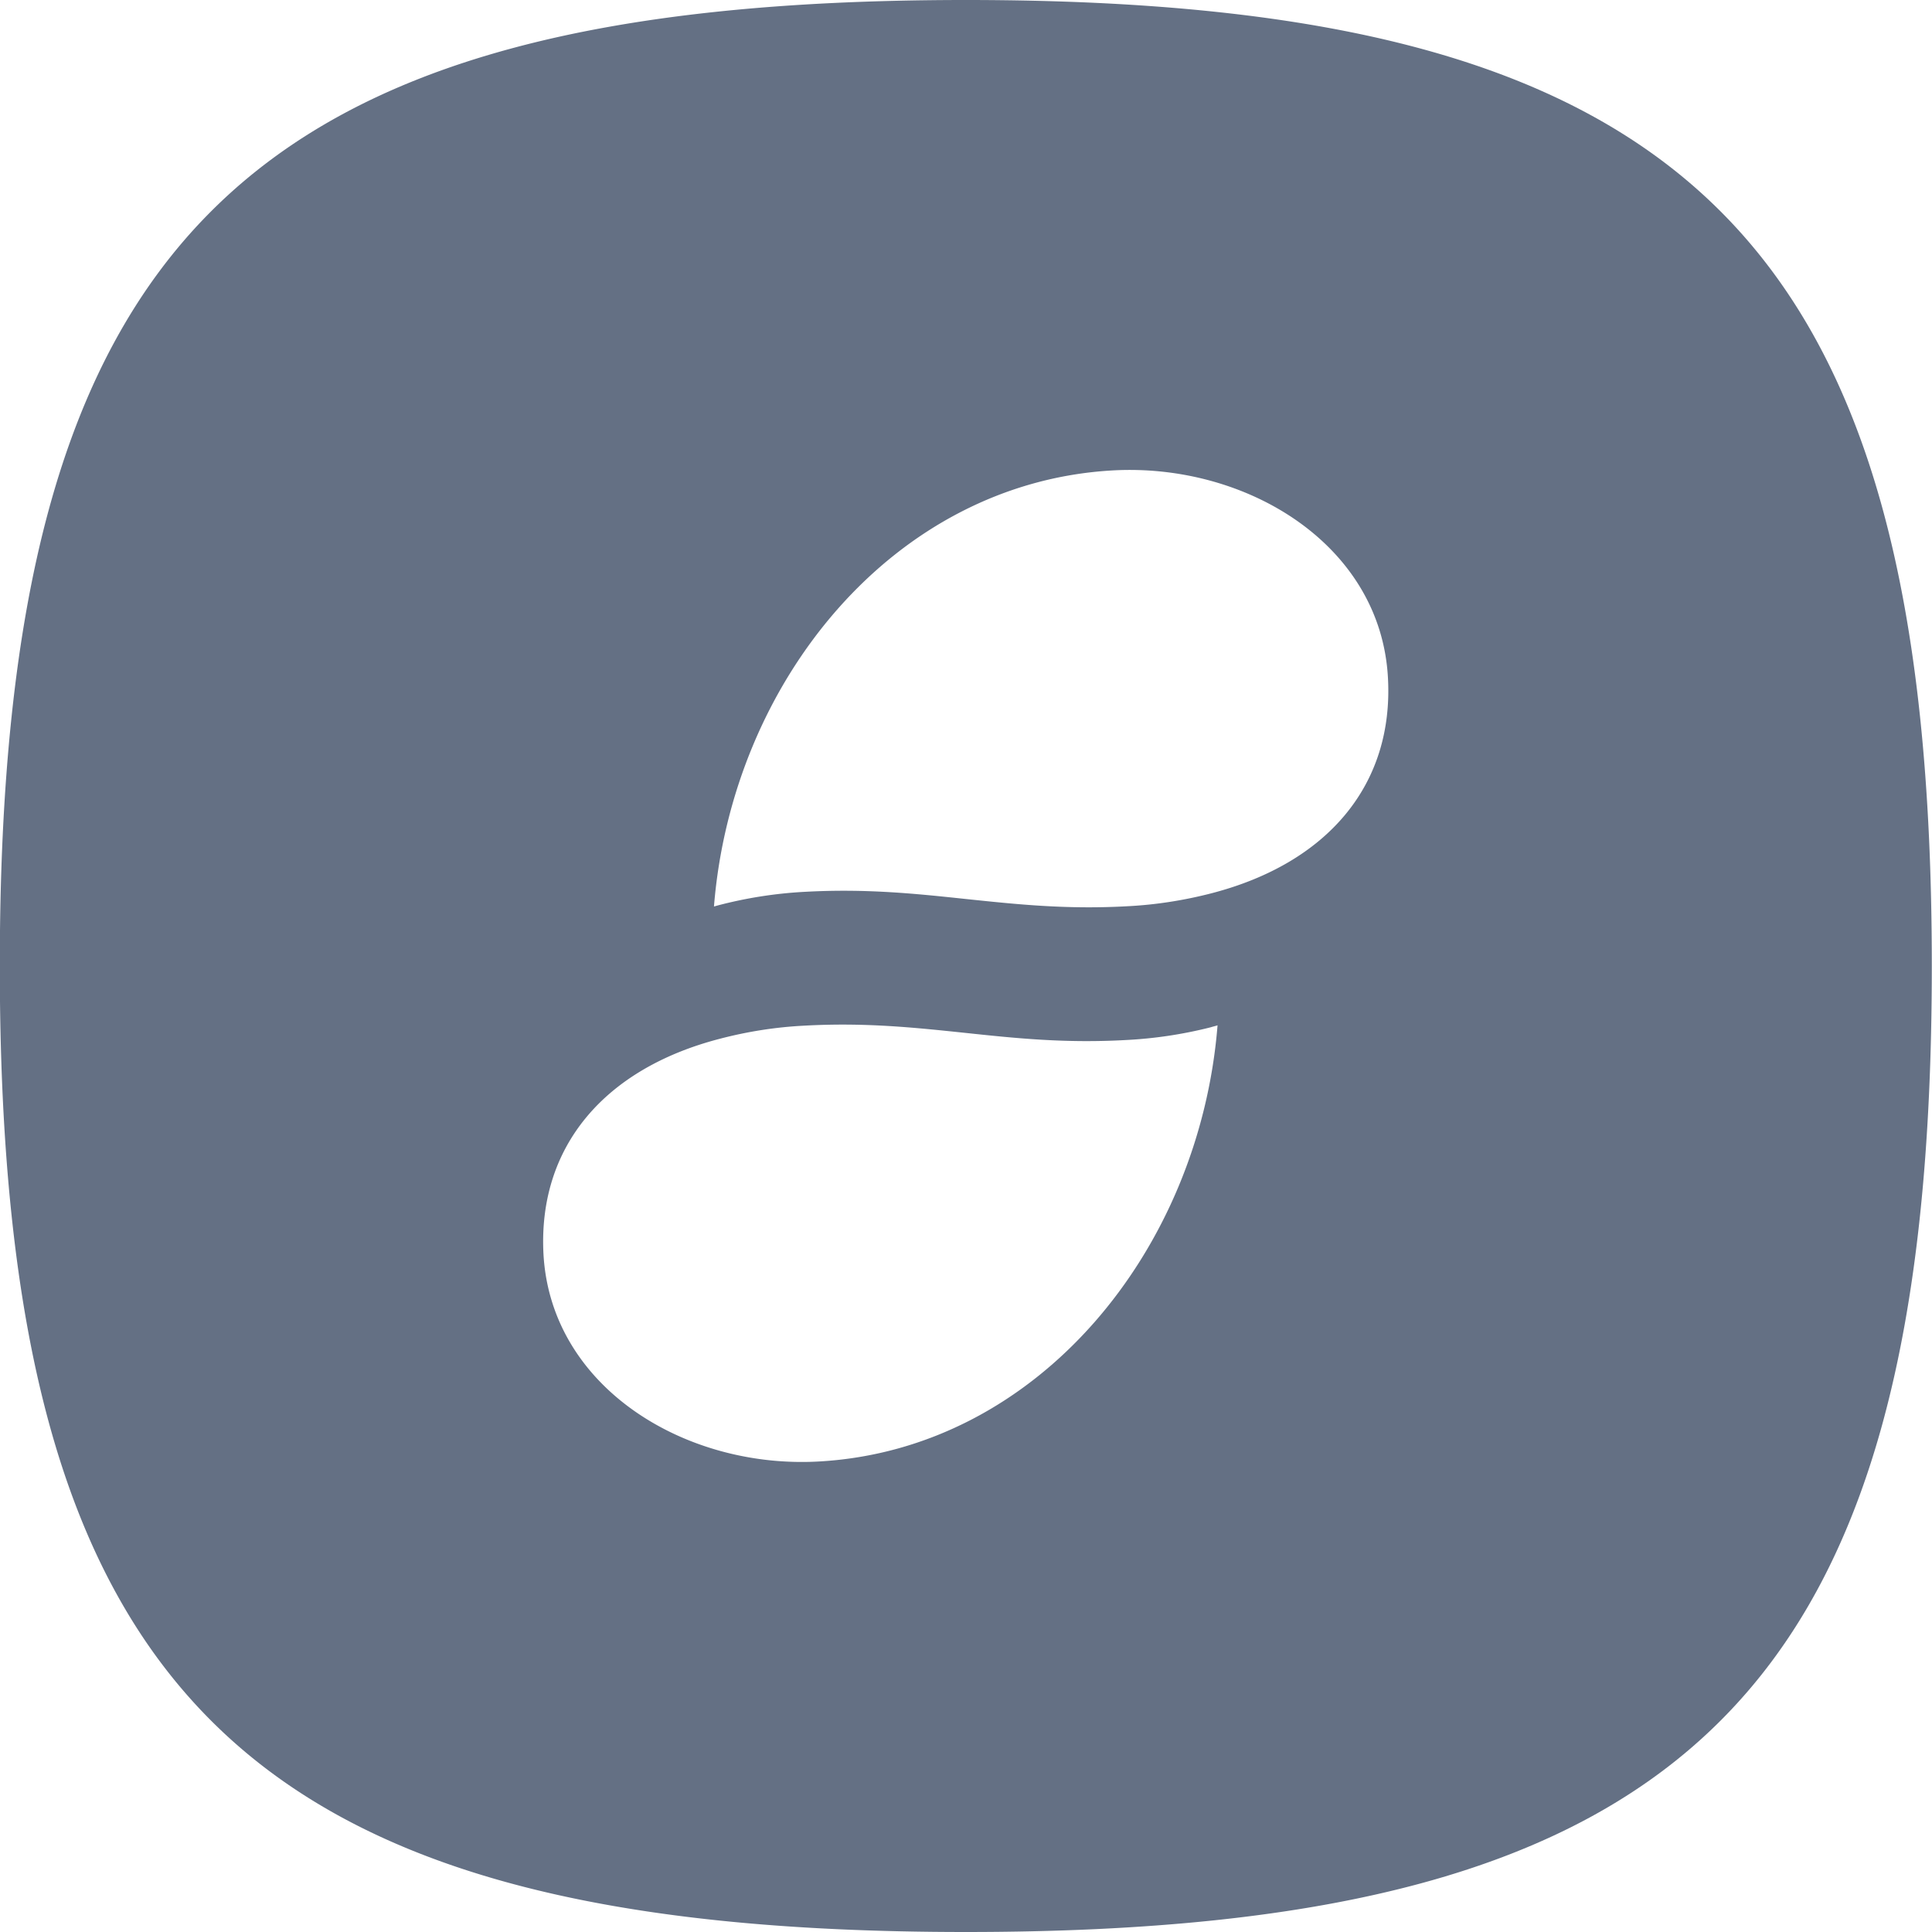 <svg width="20" height="20" fill="none" xmlns="http://www.w3.org/2000/svg"><g clip-path="url(#a)"><path fill-rule="evenodd" clip-rule="evenodd" d="M-.002 10c0-7.5 2.5-10 10-10s10 2.5 10 10-2.5 10-10 10-10-2.5-10-10Zm7.393-.616C7.577 7.057 9.249 5 11.514 4.87c1.39-.08 2.78.769 2.854 2.147.061 1.11-.628 1.919-1.826 2.23-.283.073-.573.119-.866.134-.636.036-1.154-.02-1.672-.074-.517-.055-1.034-.11-1.67-.075a4.453 4.453 0 0 0-.907.142l-.036.01Zm5.213 1.23c-.186 2.328-1.858 4.386-4.123 4.515-1.39.08-2.78-.77-2.855-2.148-.058-1.109.629-1.918 1.827-2.228.283-.074.573-.12.866-.135.636-.036 1.153.02 1.67.074.518.055 1.035.11 1.672.074.294-.015.585-.059.87-.131l.027-.008c.016-.004.032-.008.046-.013Z" fill="#647084"/></g><defs><clipPath id="a"><path fill="#fff" transform="translate(-.002)" d="M0 0h20v20H0z"/></clipPath></defs></svg>